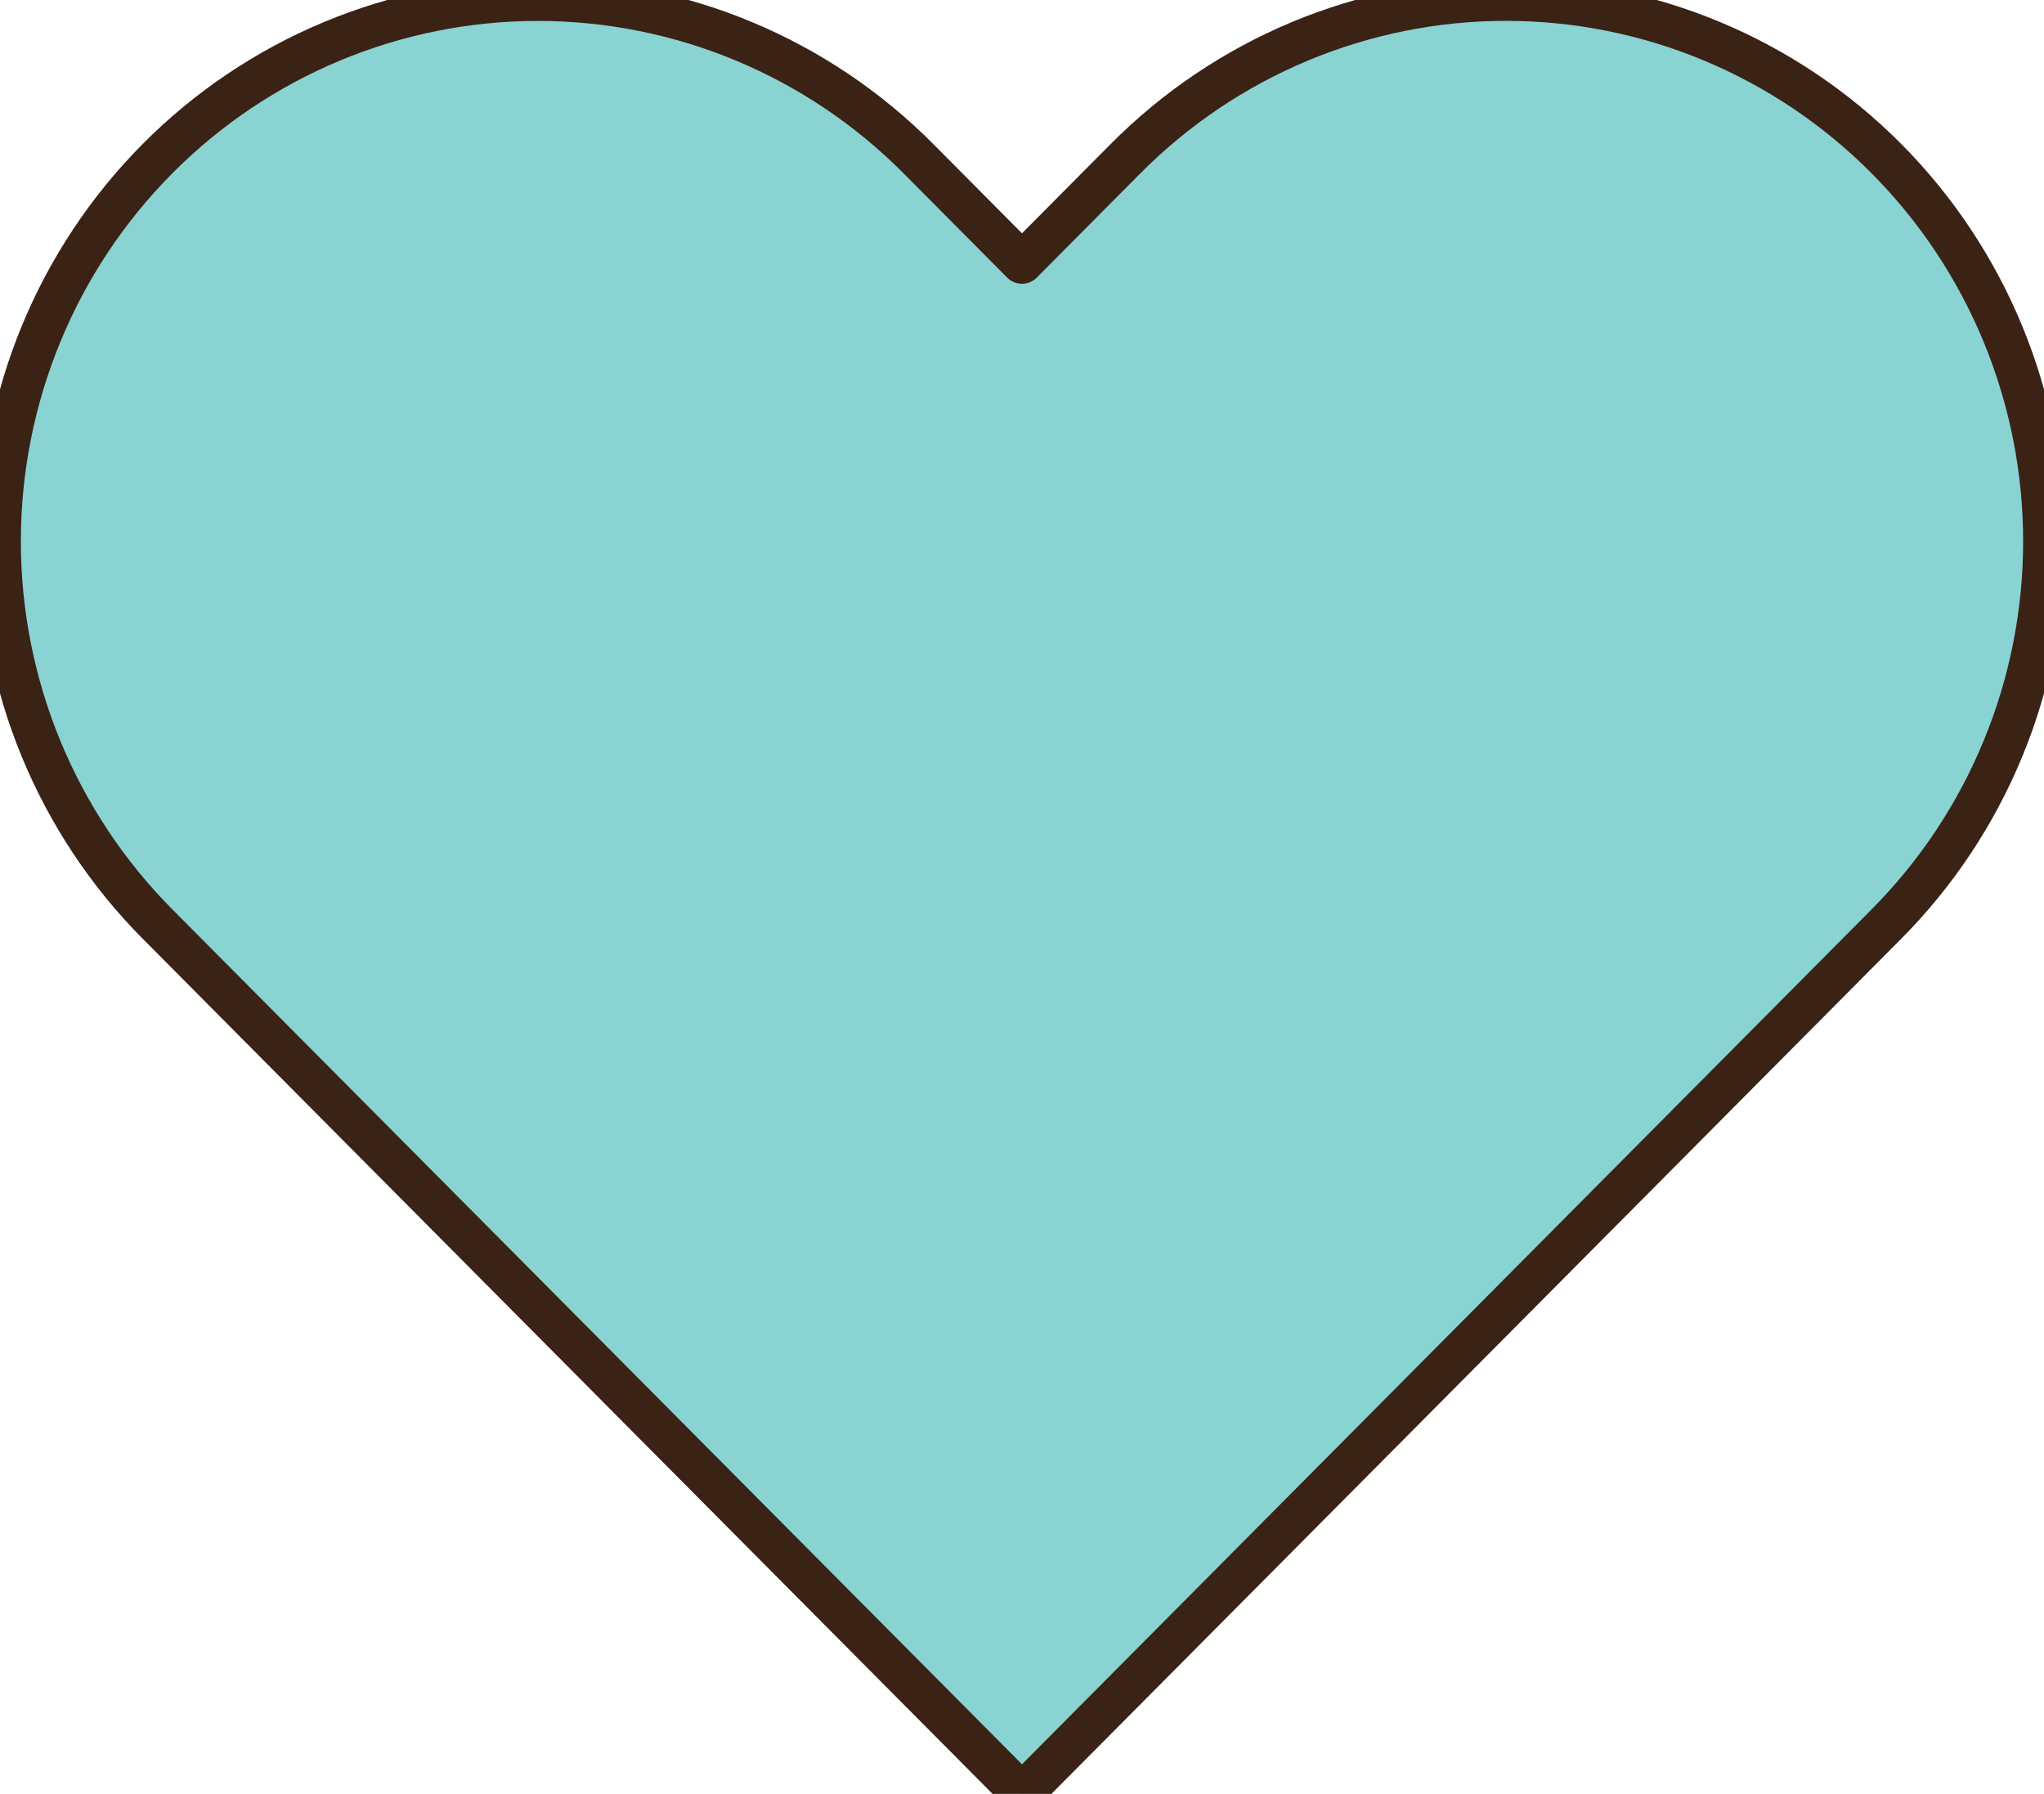 <svg width="98" height="86" viewBox="0 0 98 86" fill="none" xmlns="http://www.w3.org/2000/svg" xmlns:xlink="http://www.w3.org/1999/xlink">
<path d="M90.443,7.603C88.049,5.193 85.206,3.281 82.076,1.976C78.947,0.671 75.593,0 72.206,0C68.819,0 65.465,0.671 62.335,1.976C59.206,3.281 56.363,5.193 53.968,7.603L48.999,12.603L44.029,7.603C39.192,2.736 32.632,0.003 25.792,0.003C18.951,0.003 12.391,2.736 7.554,7.603C2.717,12.47 0,19.07 0,25.952C0,32.835 2.717,39.435 7.554,44.301L12.524,49.302L48.999,86L85.474,49.302L90.443,44.301C92.839,41.892 94.739,39.032 96.036,35.883C97.333,32.735 98,29.36 98,25.952C98,22.544 97.333,19.17 96.036,16.021C94.739,12.873 92.839,10.012 90.443,7.603Z" fill="#89D3D2" stroke="#3A2215" stroke-width="2" stroke-miterlimit="3.999" stroke-linecap="round" stroke-linejoin="round"/>
</svg>
